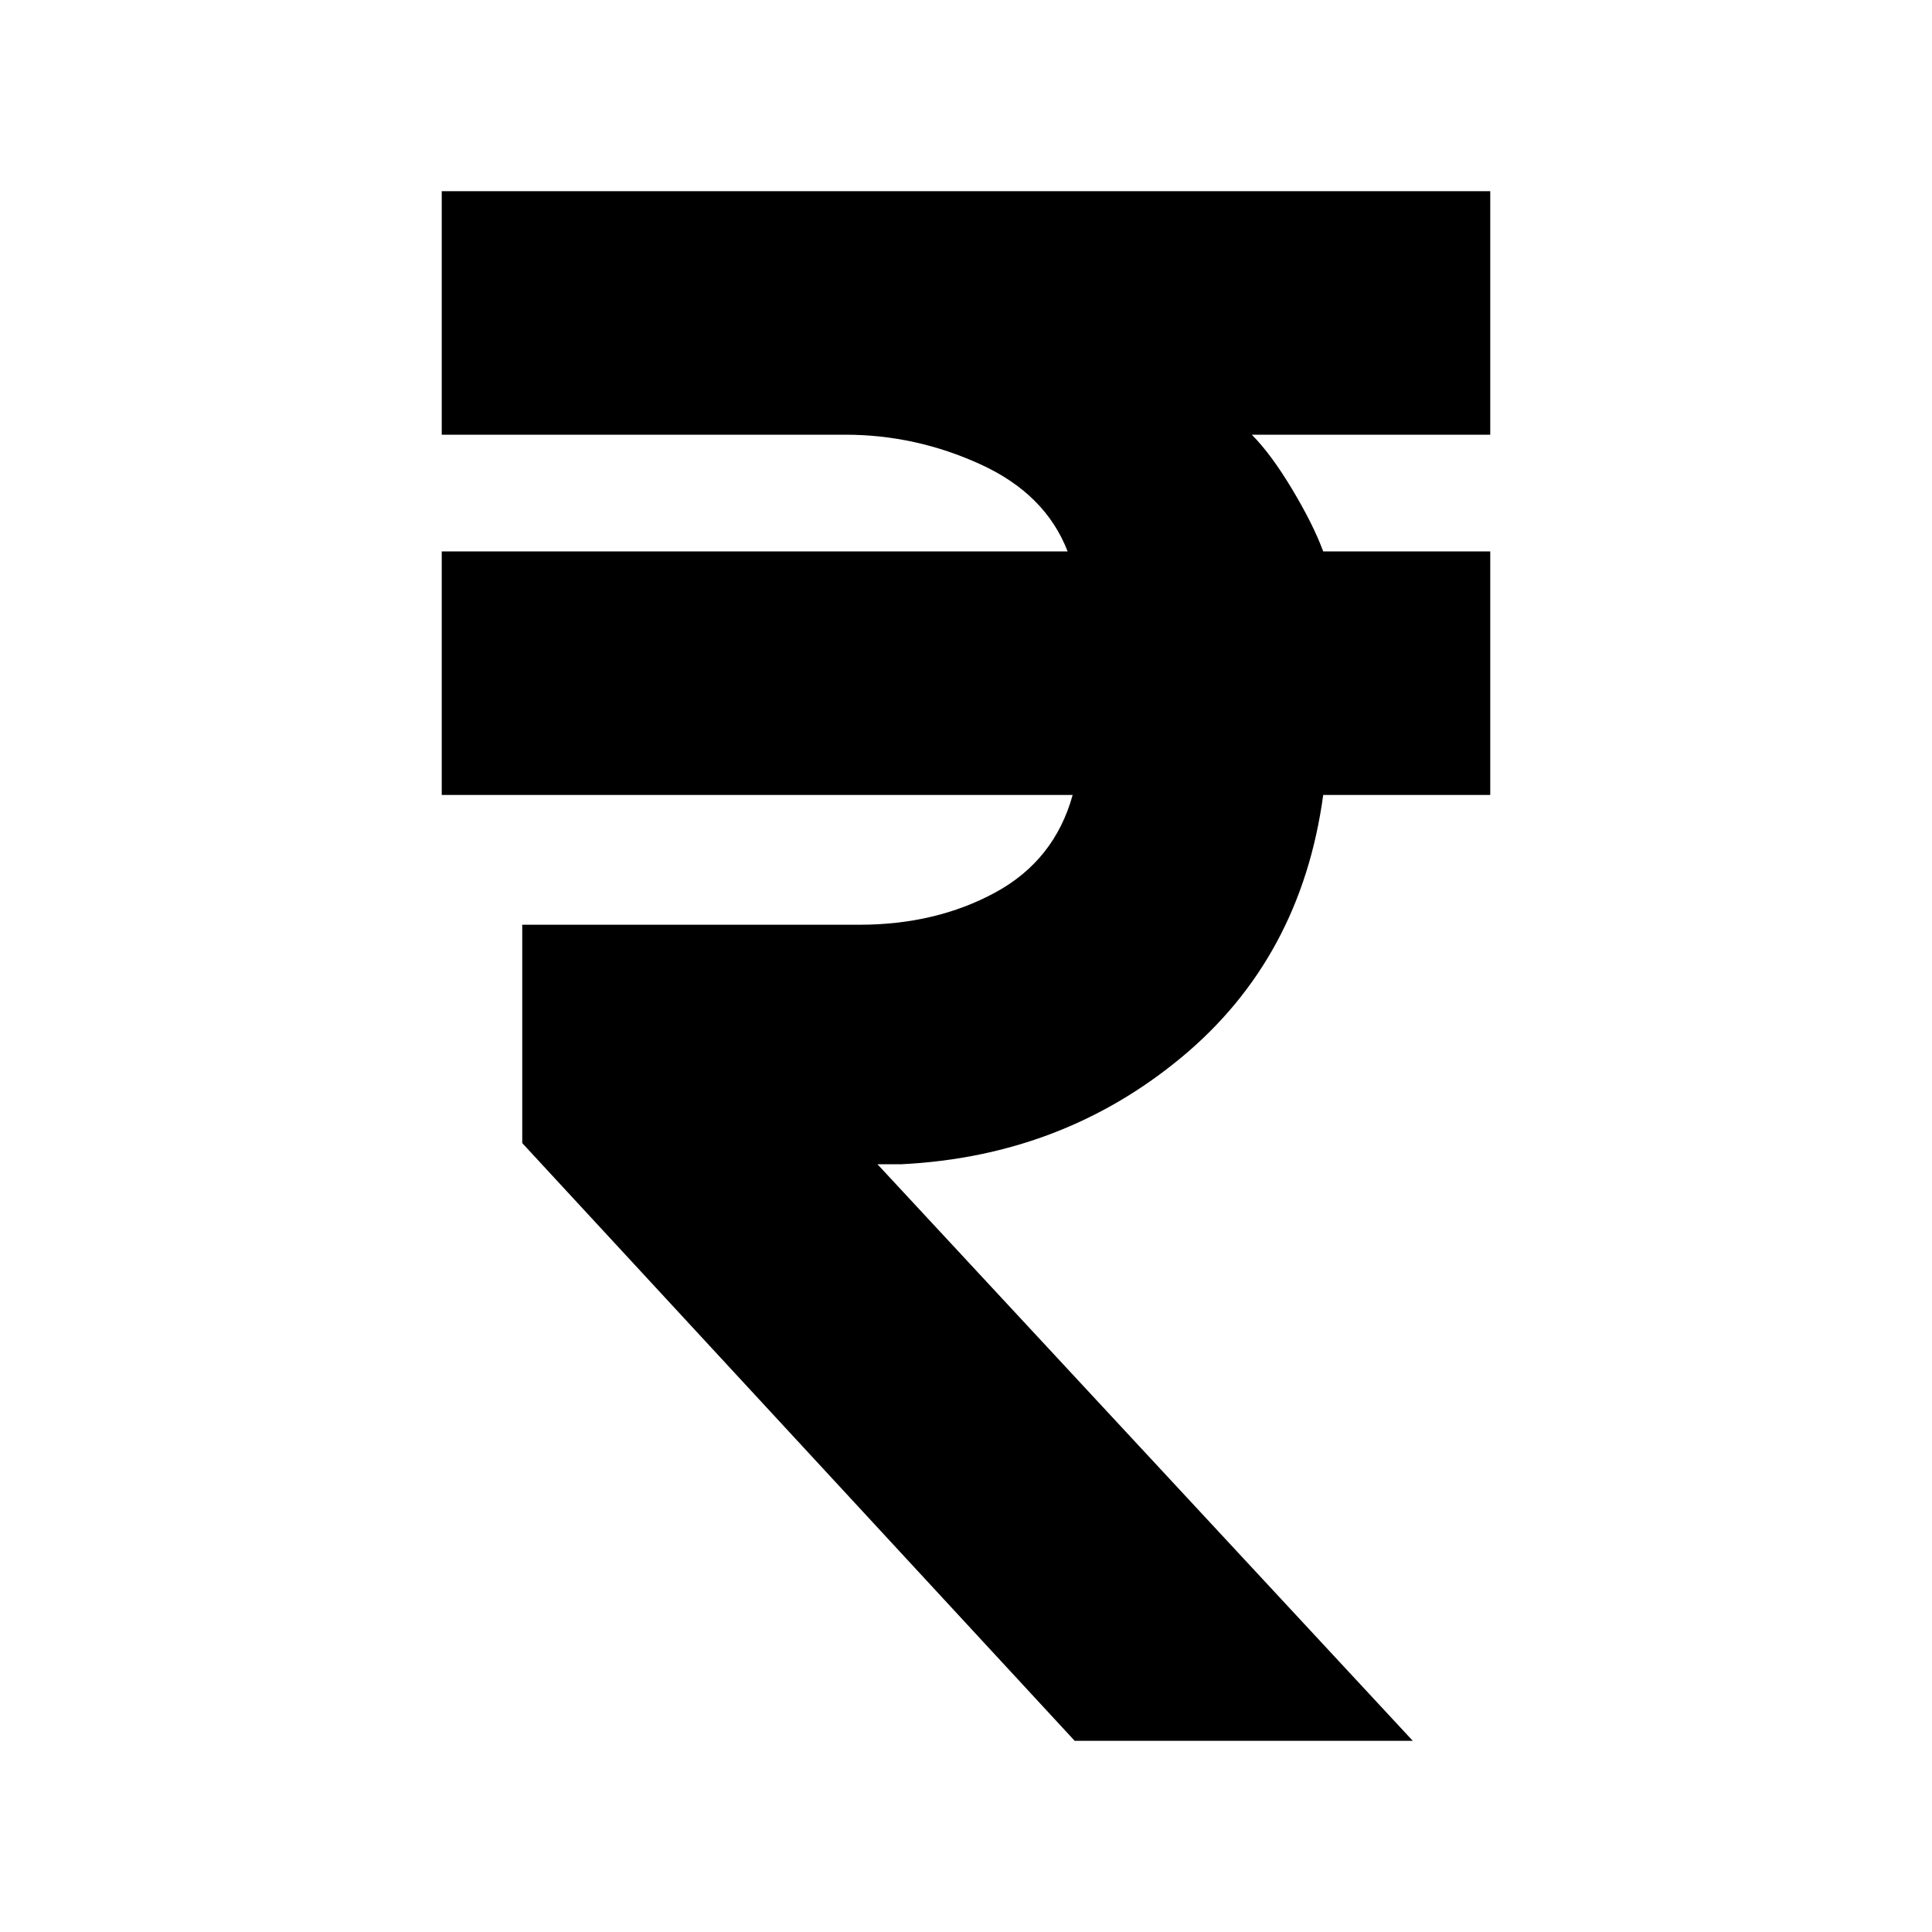 <svg xmlns="http://www.w3.org/2000/svg" height="24" viewBox="0 -960 960 960" width="24"><path d="M534-95 259.5-392v-108.5H427q38 0 67.5-16T533-565H219.5v-121h311q-11-28.5-43.25-43.25T420-744H219.5v-121h521v121H622q9.5 9.5 20 27t15.5 31h83v121h-83q-11 81-70.25 130.25T448-381.5h-12L702-95H534Z"/></svg>
